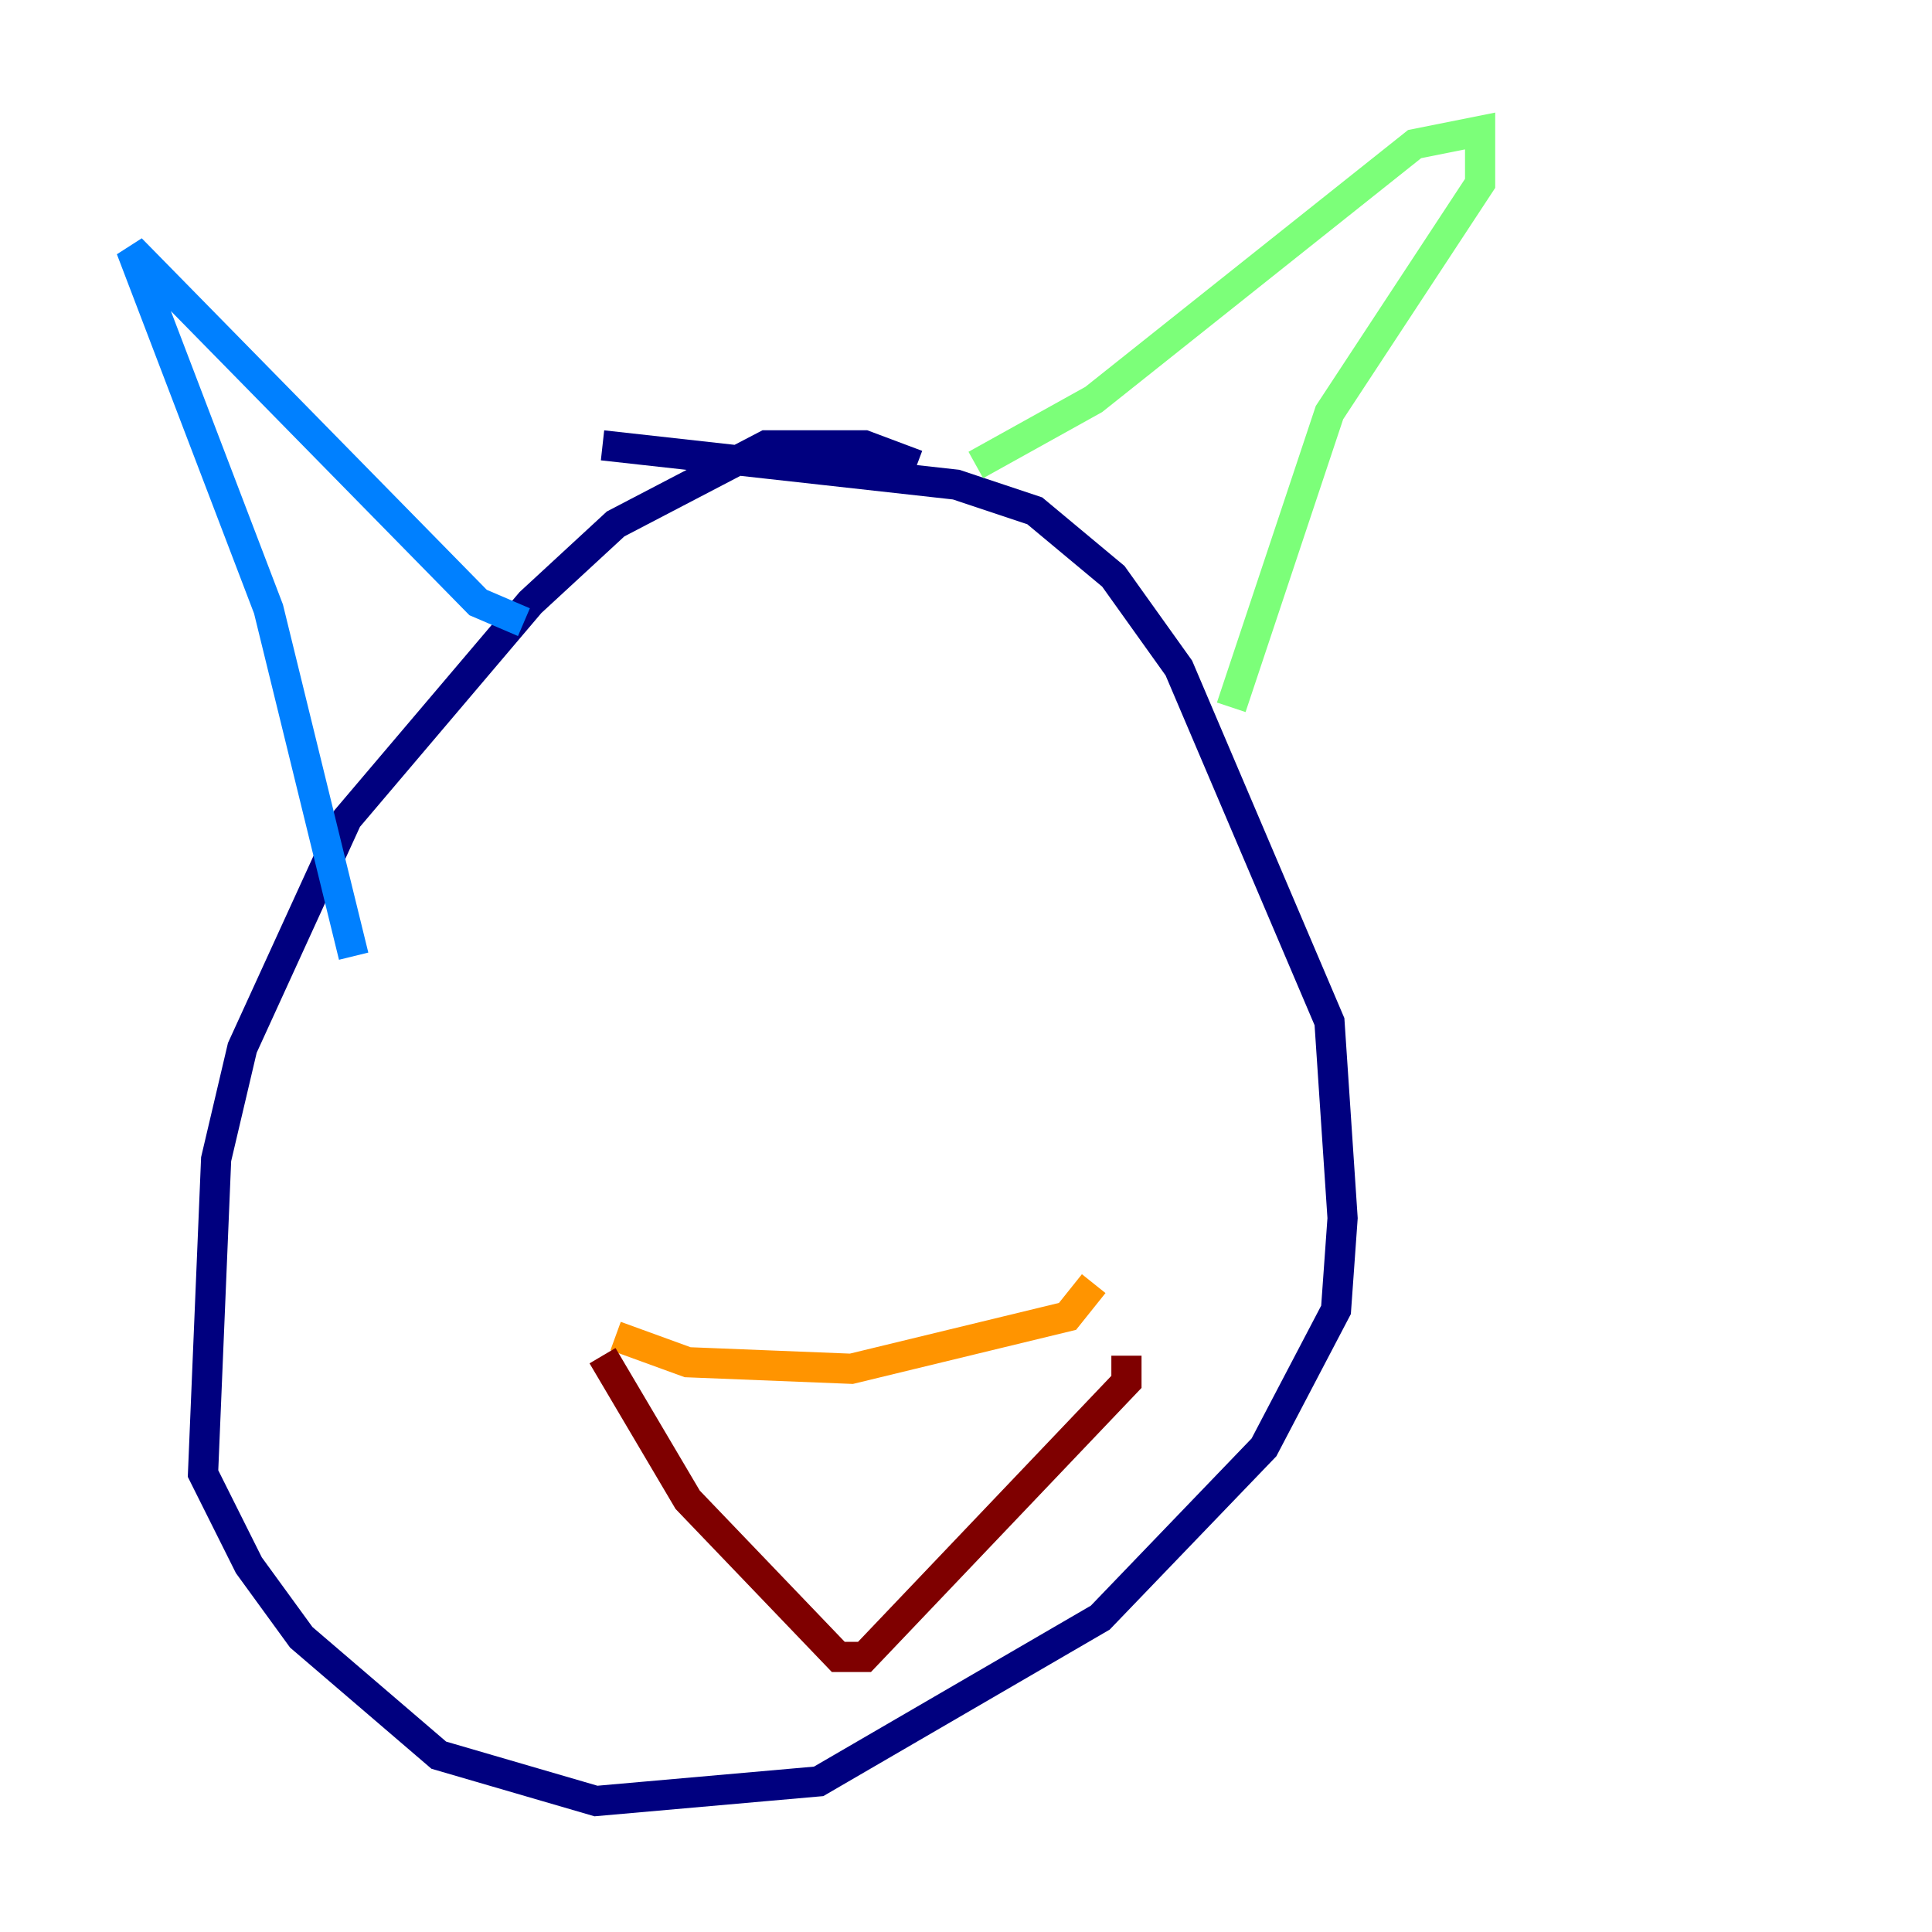 <?xml version="1.0" encoding="utf-8" ?>
<svg baseProfile="tiny" height="128" version="1.2" viewBox="0,0,128,128" width="128" xmlns="http://www.w3.org/2000/svg" xmlns:ev="http://www.w3.org/2001/xml-events" xmlns:xlink="http://www.w3.org/1999/xlink"><defs /><polyline fill="none" points="60.746,30.807 57.275,29.505 50.766,29.505 40.786,34.712 35.146,39.919 22.997,54.237 16.054,69.424 14.319,76.8 13.451,97.627 16.488,103.702 19.959,108.475 29.071,116.285 39.485,119.322 54.237,118.02 72.895,107.173 83.742,95.891 88.515,86.78 88.949,80.705 88.081,67.688 78.102,44.258 73.763,38.183 68.556,33.844 63.349,32.108 39.919,29.505" stroke="#00007f" stroke-width="2" /><polyline fill="none" points="23.43,63.349 17.79,40.352 8.678,16.488 31.675,39.919 34.712,41.22" stroke="#0080ff" stroke-width="2" /><polyline fill="none" points="64.651,30.807 72.461,26.468 93.722,9.546 98.061,8.678 98.061,12.149 88.081,27.336 81.573,46.861" stroke="#7cff79" stroke-width="2" /><polyline fill="none" points="40.786,88.515 45.559,90.251 56.407,90.685 70.725,87.214 72.461,85.044" stroke="#ff9400" stroke-width="2" /><polyline fill="none" points="39.919,89.817 45.559,99.363 55.539,109.776 57.275,109.776 74.63,91.552 74.63,89.817" stroke="#7f0000" stroke-width="2" /></svg>